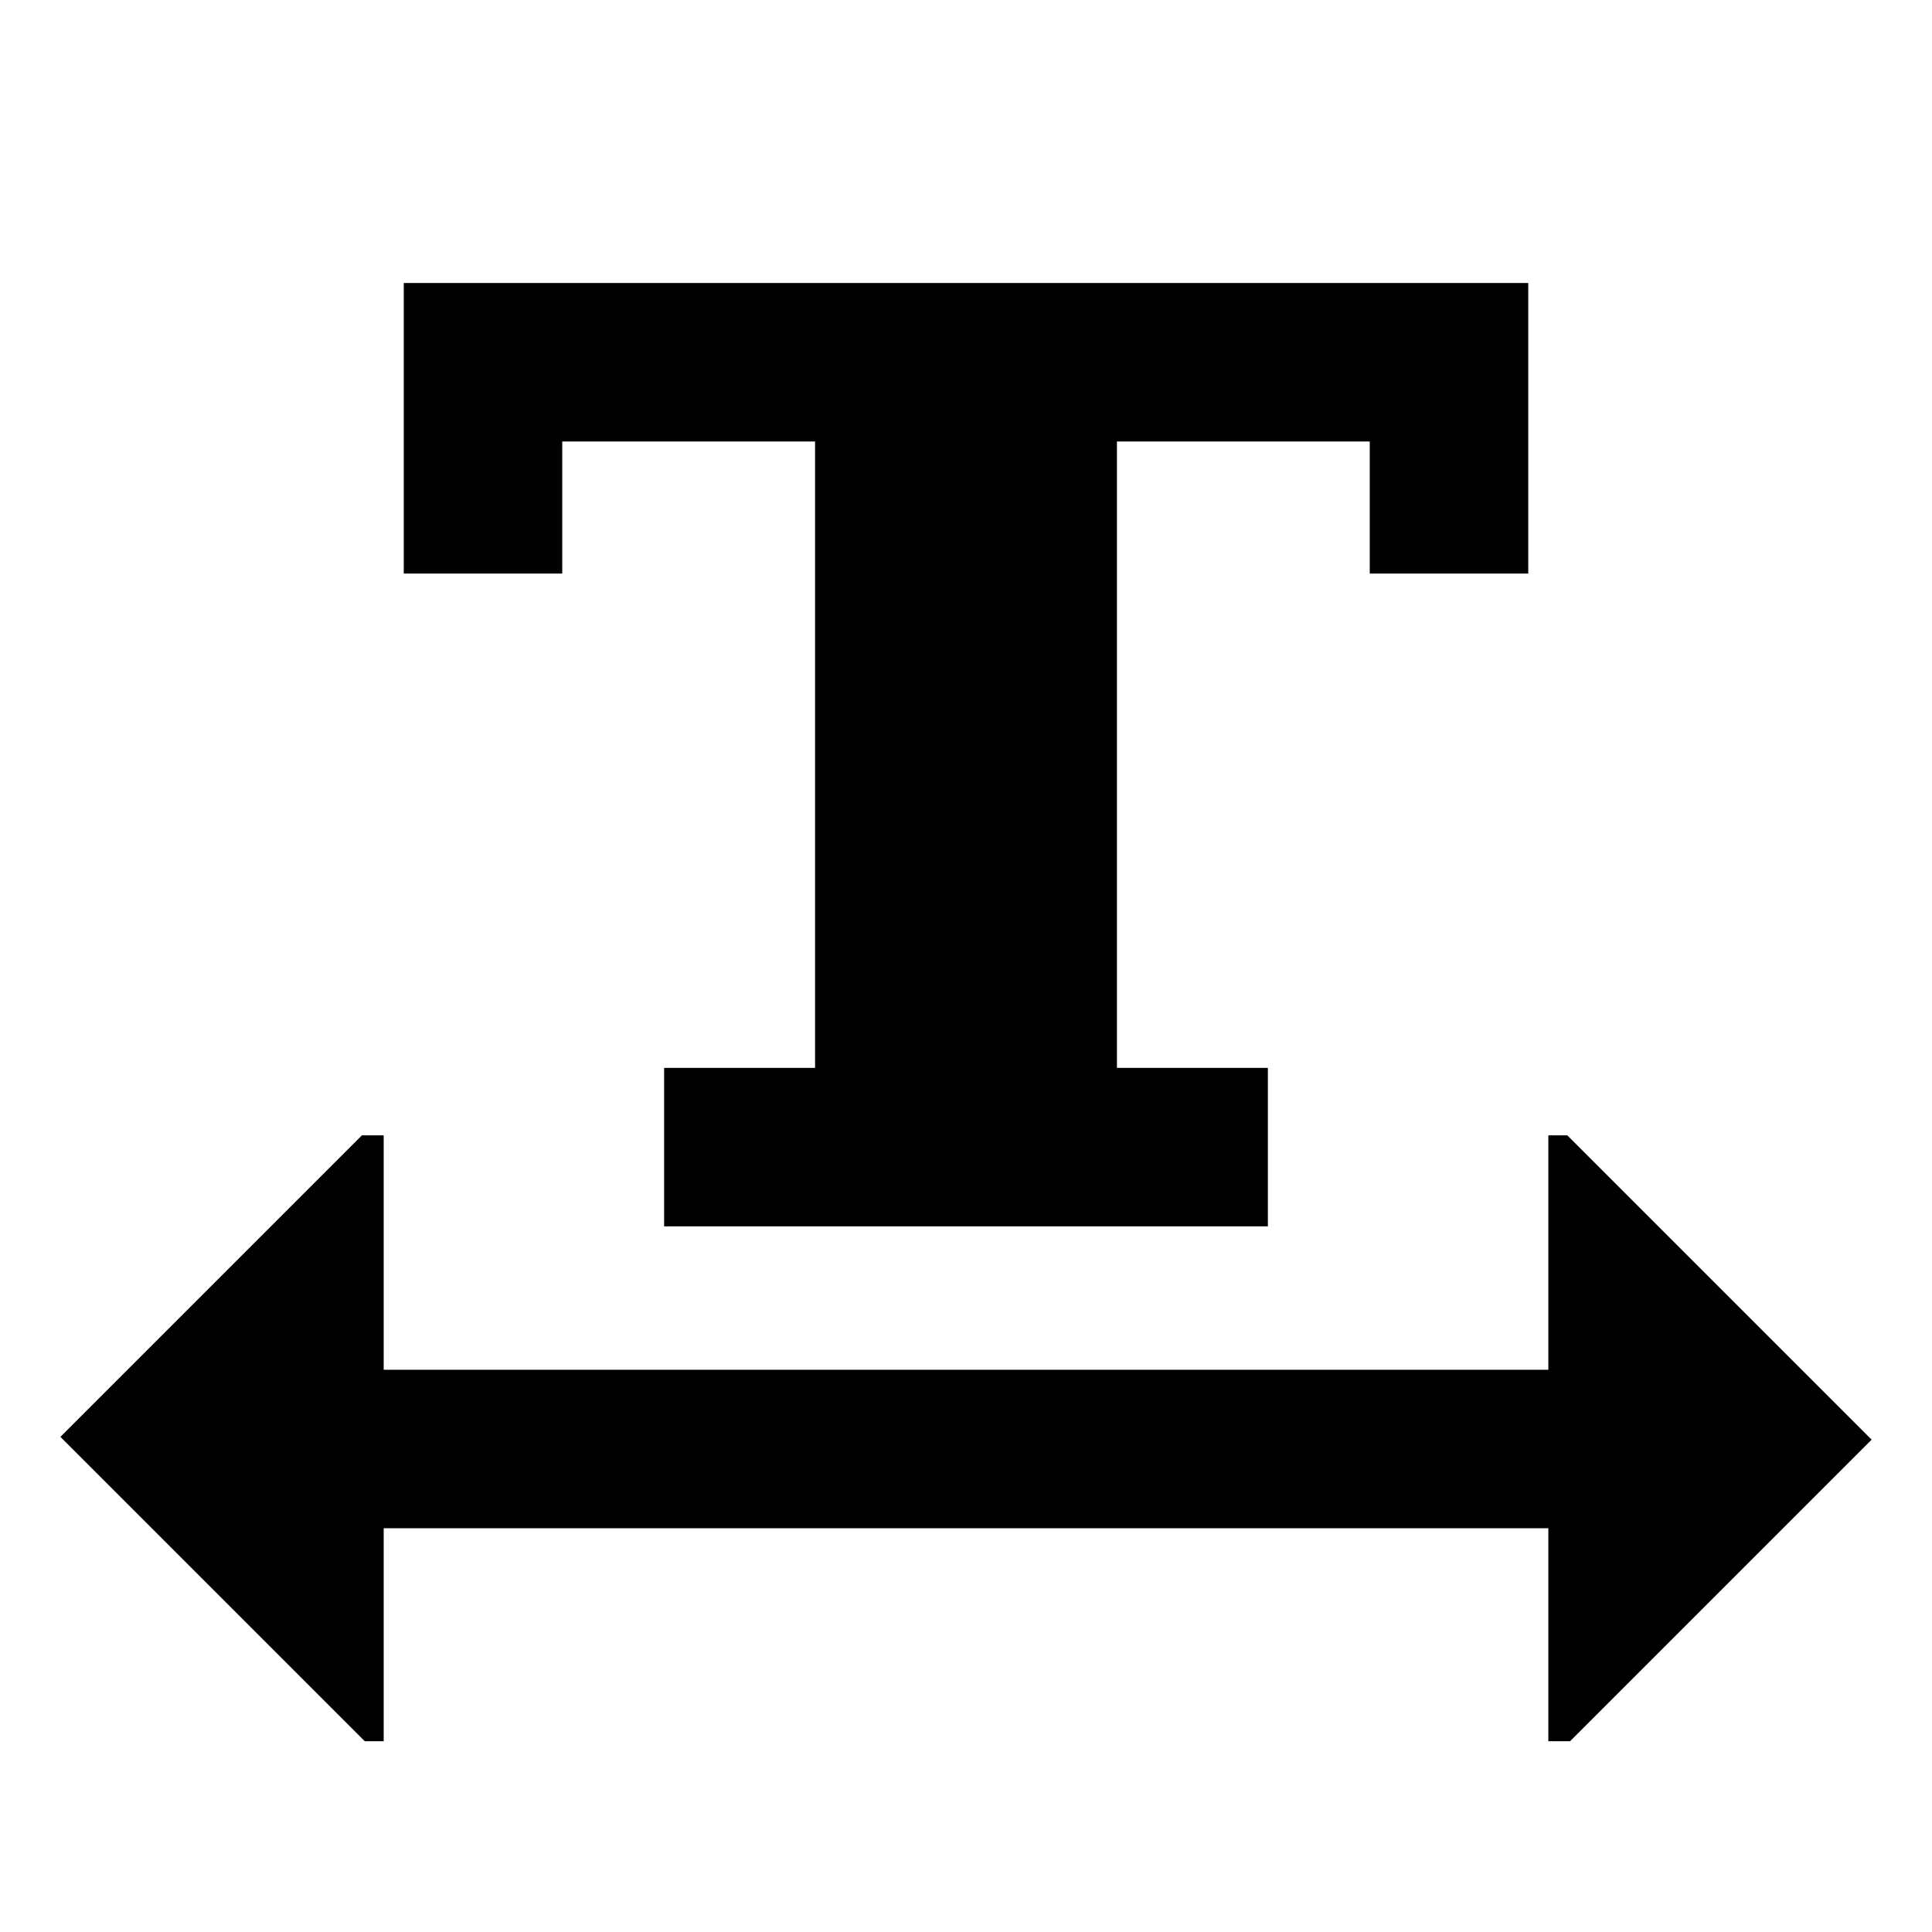 <!-- Generated by IcoMoon.io -->
<svg version="1.1" xmlns="http://www.w3.org/2000/svg" width="64" height="64" viewBox="0 0 64 64">
<title>text-width</title>
<path d="M18.625 14.625h8.375v20.75h-5v5.25h20v-5.25h-5v-20.75h8.375v4.375h5.25v-9.625h-37.25v9.625h5.25v-4.375z"></path>
<path d="M51.918 37.609h-0.627v7.766h-38.581v-7.766h-0.72l-9.989 9.989 10.082 10.082h0.627v-7.056h38.581v7.056h0.72l9.989-9.989-10.082-10.082z"></path>
</svg>
